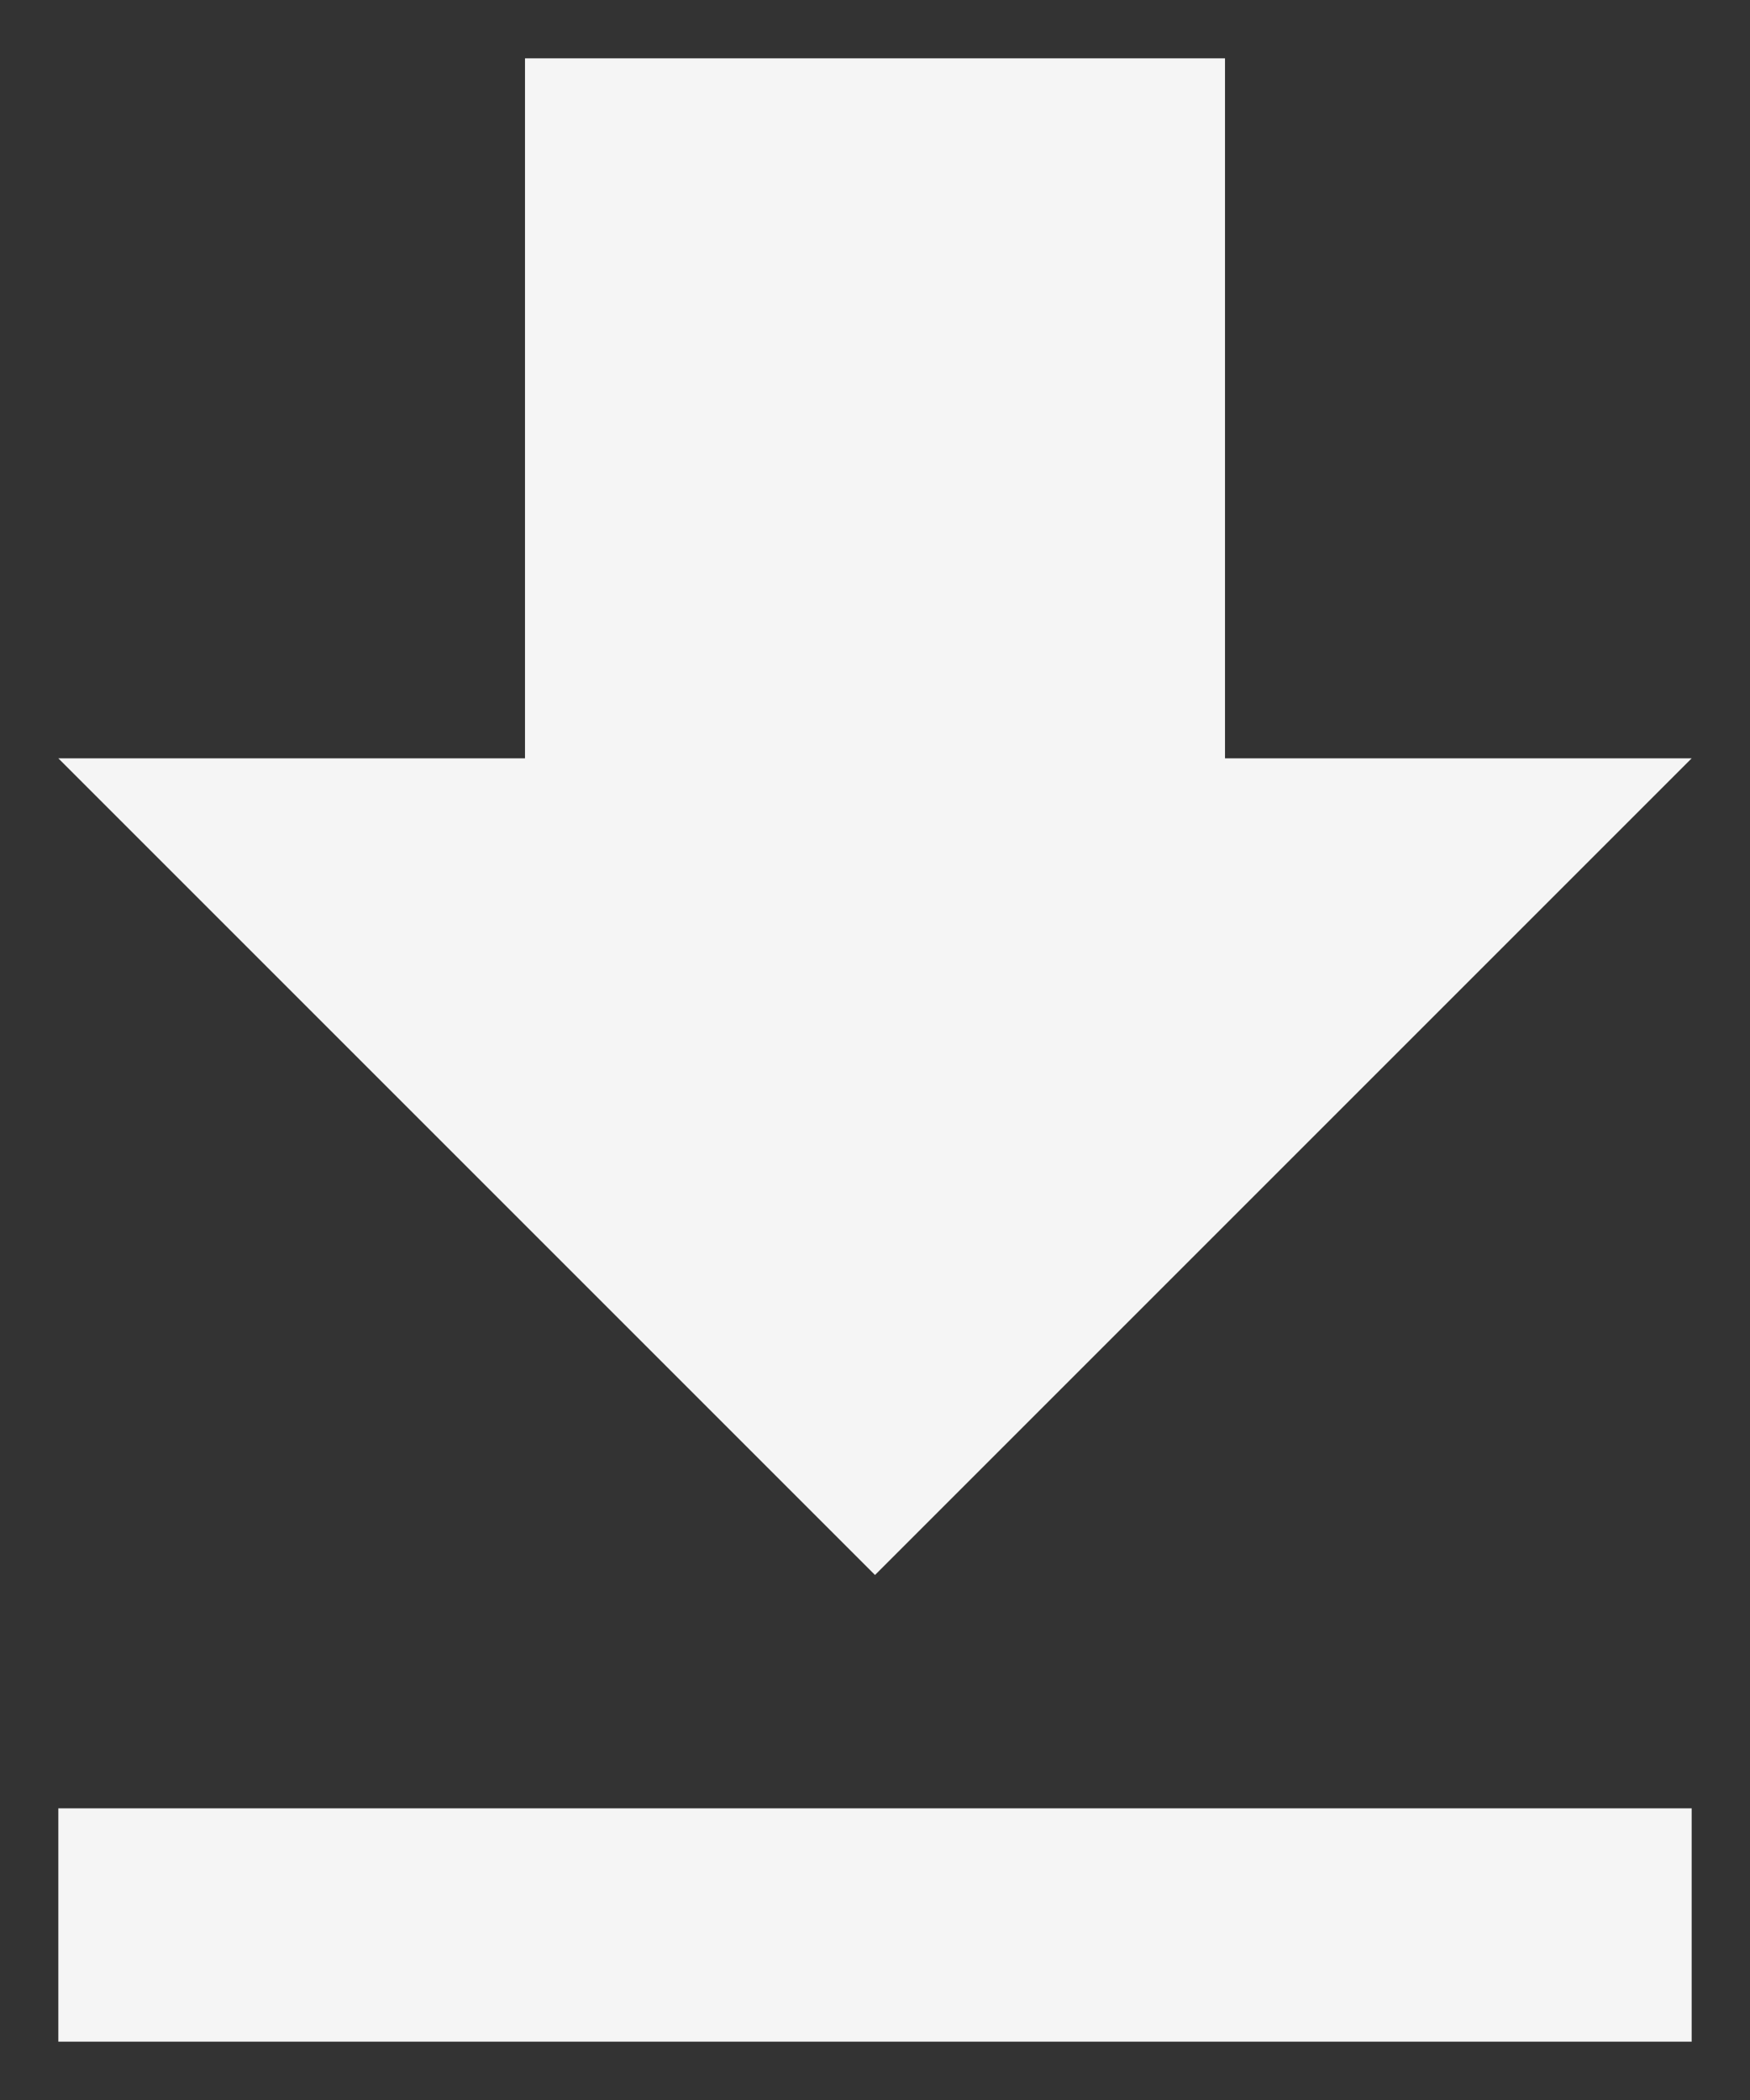 <svg width="15" height="18" viewBox="0 0 15 18" fill="none" xmlns="http://www.w3.org/2000/svg">
<rect x="0" y="0" width="15" height="18" fill="#333333" stroke="none"/>
<path fill-rule="evenodd" clip-rule="evenodd" d="M10.5 6.5H14.5L7.5 13.5L0.5 6.5H4.5V0.5H10.5V6.5ZM0.5 17.5V15.5H14.5V17.5H0.5Z" fill="#F5F5F5"/>
</svg>

